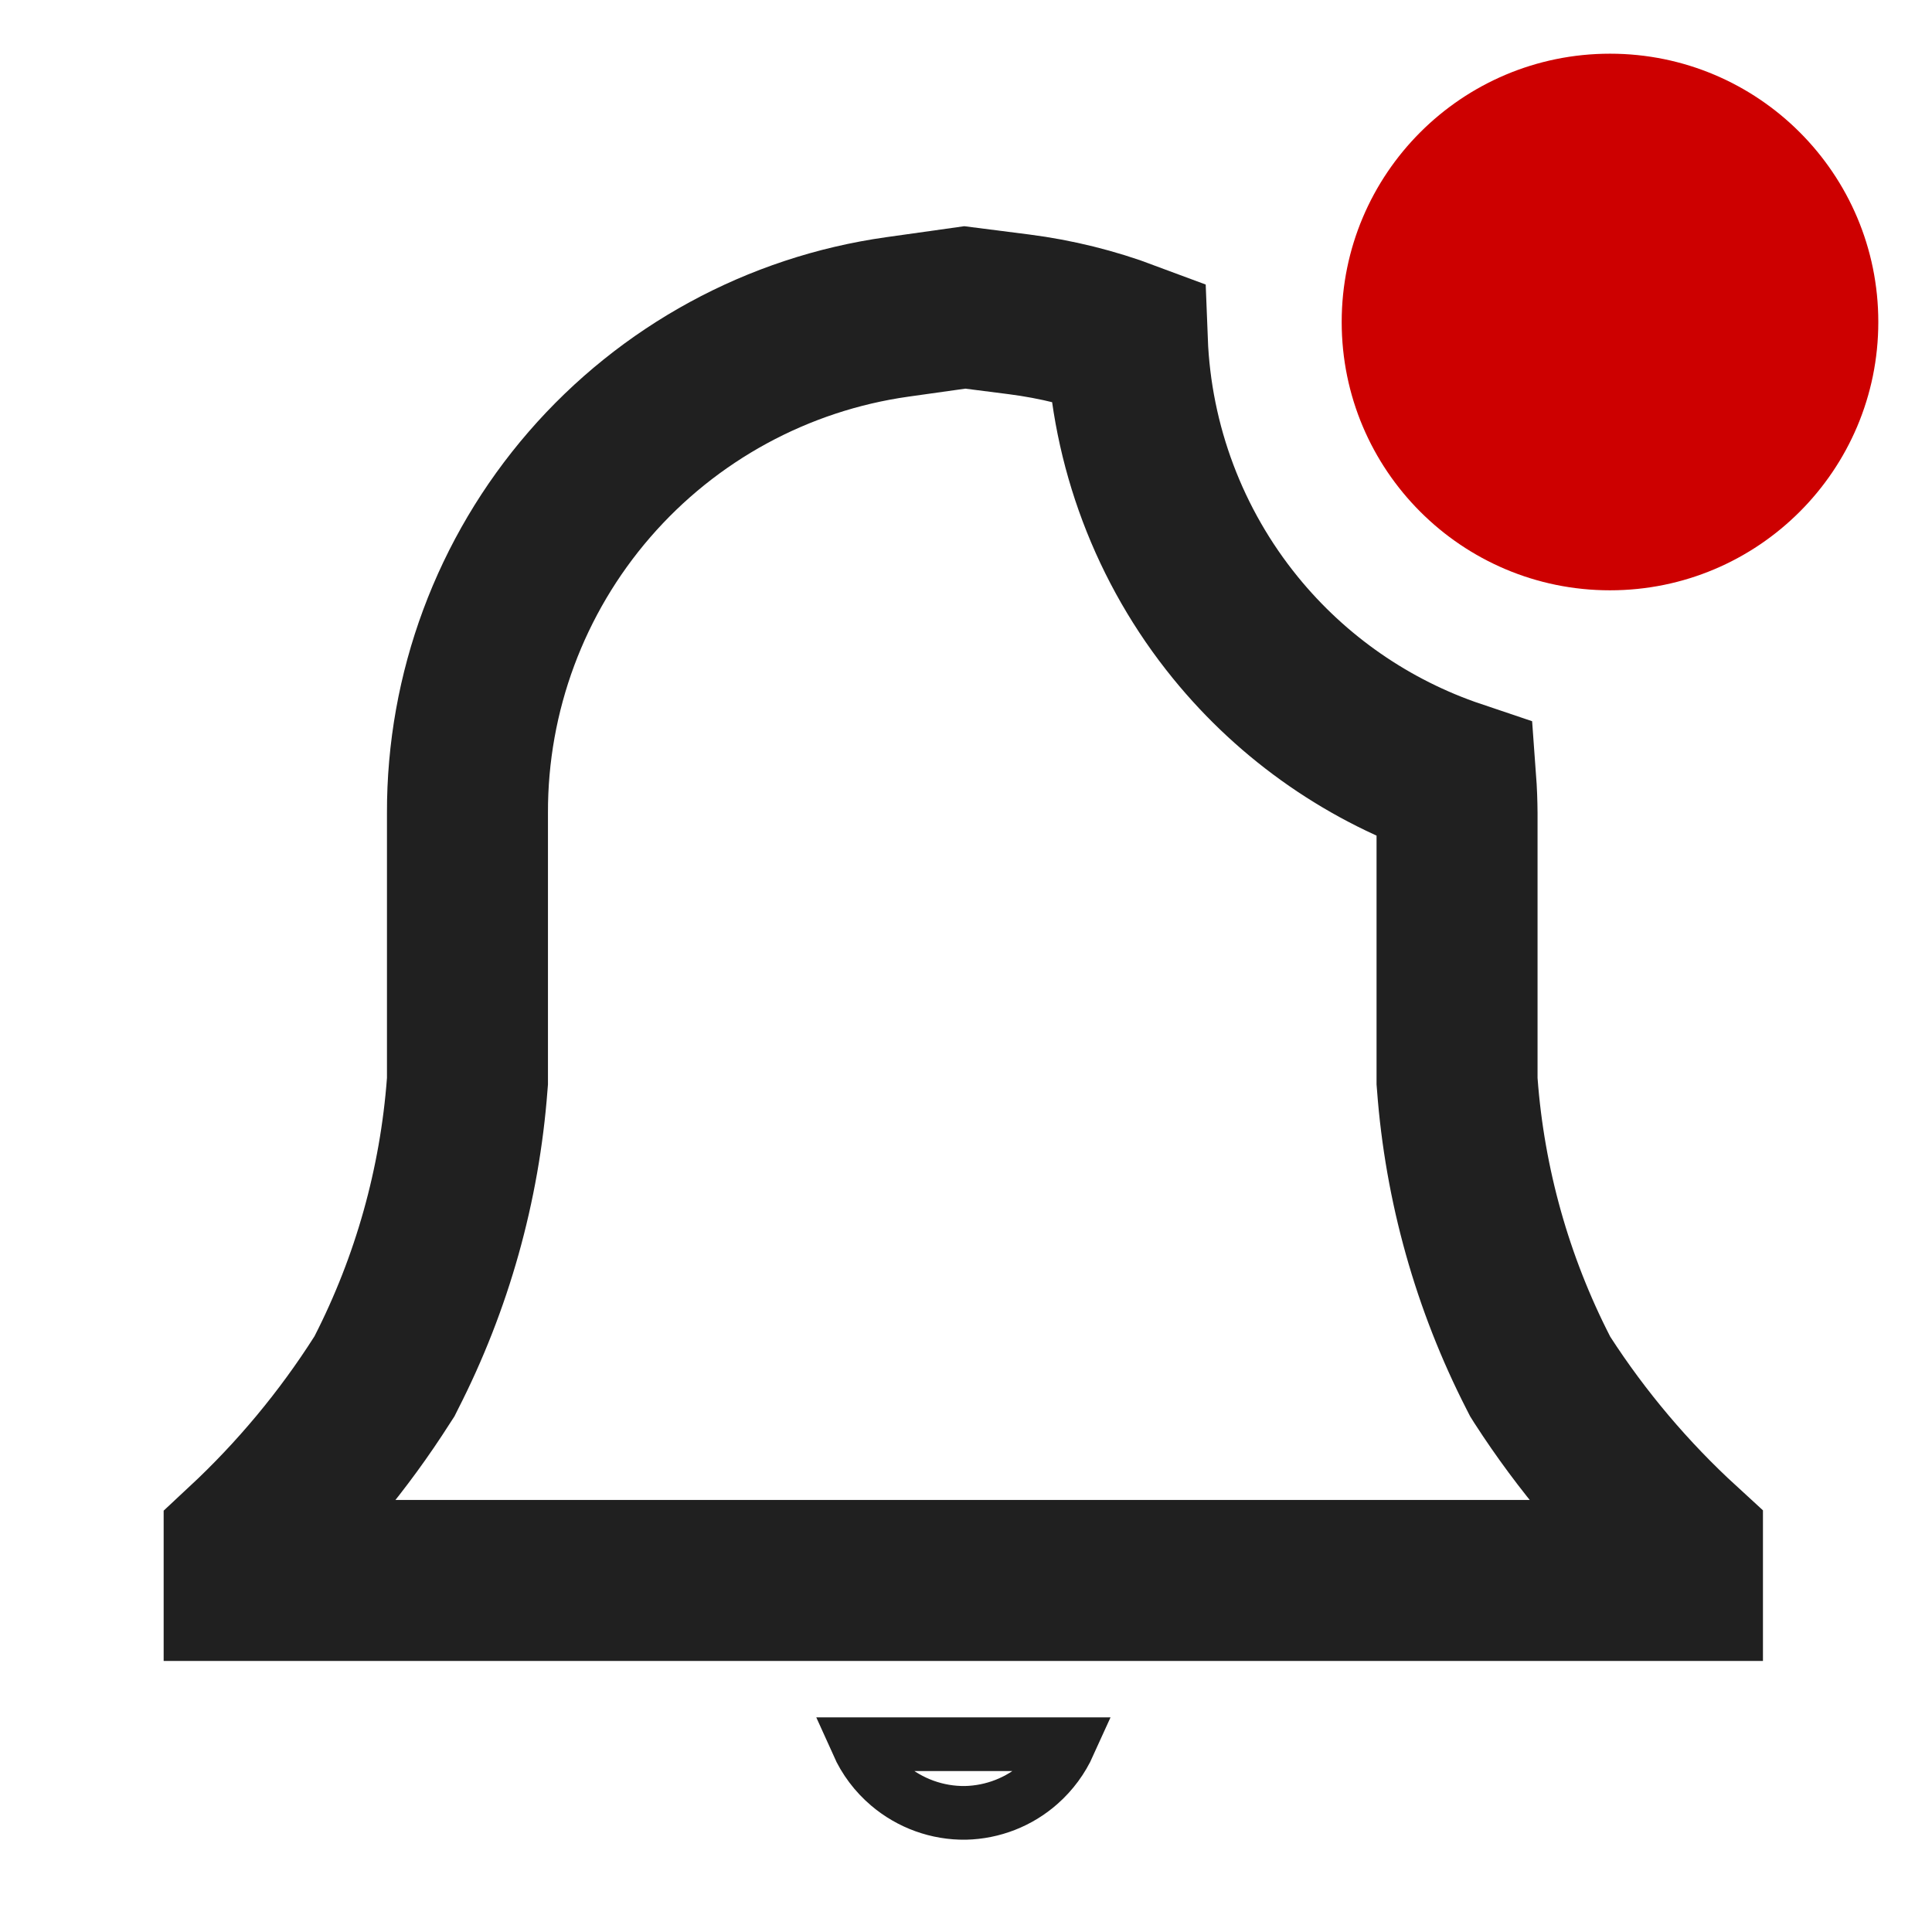 <svg width="24" height="24" viewBox="0 0 24 24" fill="none" xmlns="http://www.w3.org/2000/svg">
<g clip-path="url(#clip0_2_54)">
<path d="M12.917 22.158C12.662 22.384 12.335 22.512 11.994 22.52C11.644 22.525 11.304 22.402 11.037 22.175C10.872 22.035 10.742 21.861 10.655 21.667H13.279C13.195 21.853 13.072 22.021 12.917 22.158Z" stroke="#202020" stroke-width="0.667"/>
<path d="M20.9 19.633H3.033V19.201C3.691 18.588 4.268 17.895 4.75 17.137L4.776 17.097L4.797 17.055C5.368 15.938 5.71 14.719 5.804 13.468L5.807 13.431V13.393L5.807 10.1L5.807 10.098C5.803 8.599 6.342 7.15 7.323 6.018C8.305 4.885 9.663 4.146 11.146 3.937L11.985 3.819L12.659 3.905C13.12 3.964 13.571 4.076 14.004 4.238C14.054 5.536 14.524 6.786 15.346 7.796C16.064 8.679 17.015 9.335 18.084 9.695C18.094 9.831 18.099 9.967 18.1 10.104V13.393V13.431L18.103 13.468C18.196 14.719 18.538 15.938 19.11 17.055L19.133 17.1L19.16 17.143C19.65 17.901 20.235 18.593 20.9 19.202V19.633Z" stroke="#202020" stroke-width="2"/>
<path d="M20 7.333C21.841 7.333 23.333 5.841 23.333 4C23.333 2.159 21.841 0.667 20 0.667C18.159 0.667 16.667 2.159 16.667 4C16.667 5.841 18.159 7.333 20 7.333Z" fill="#CD0000"/>
</g>
<defs>
<clipPath id="clip0_2_54">
<rect width="24" height="24" fill="white"/>
</clipPath>
</defs>
</svg>

